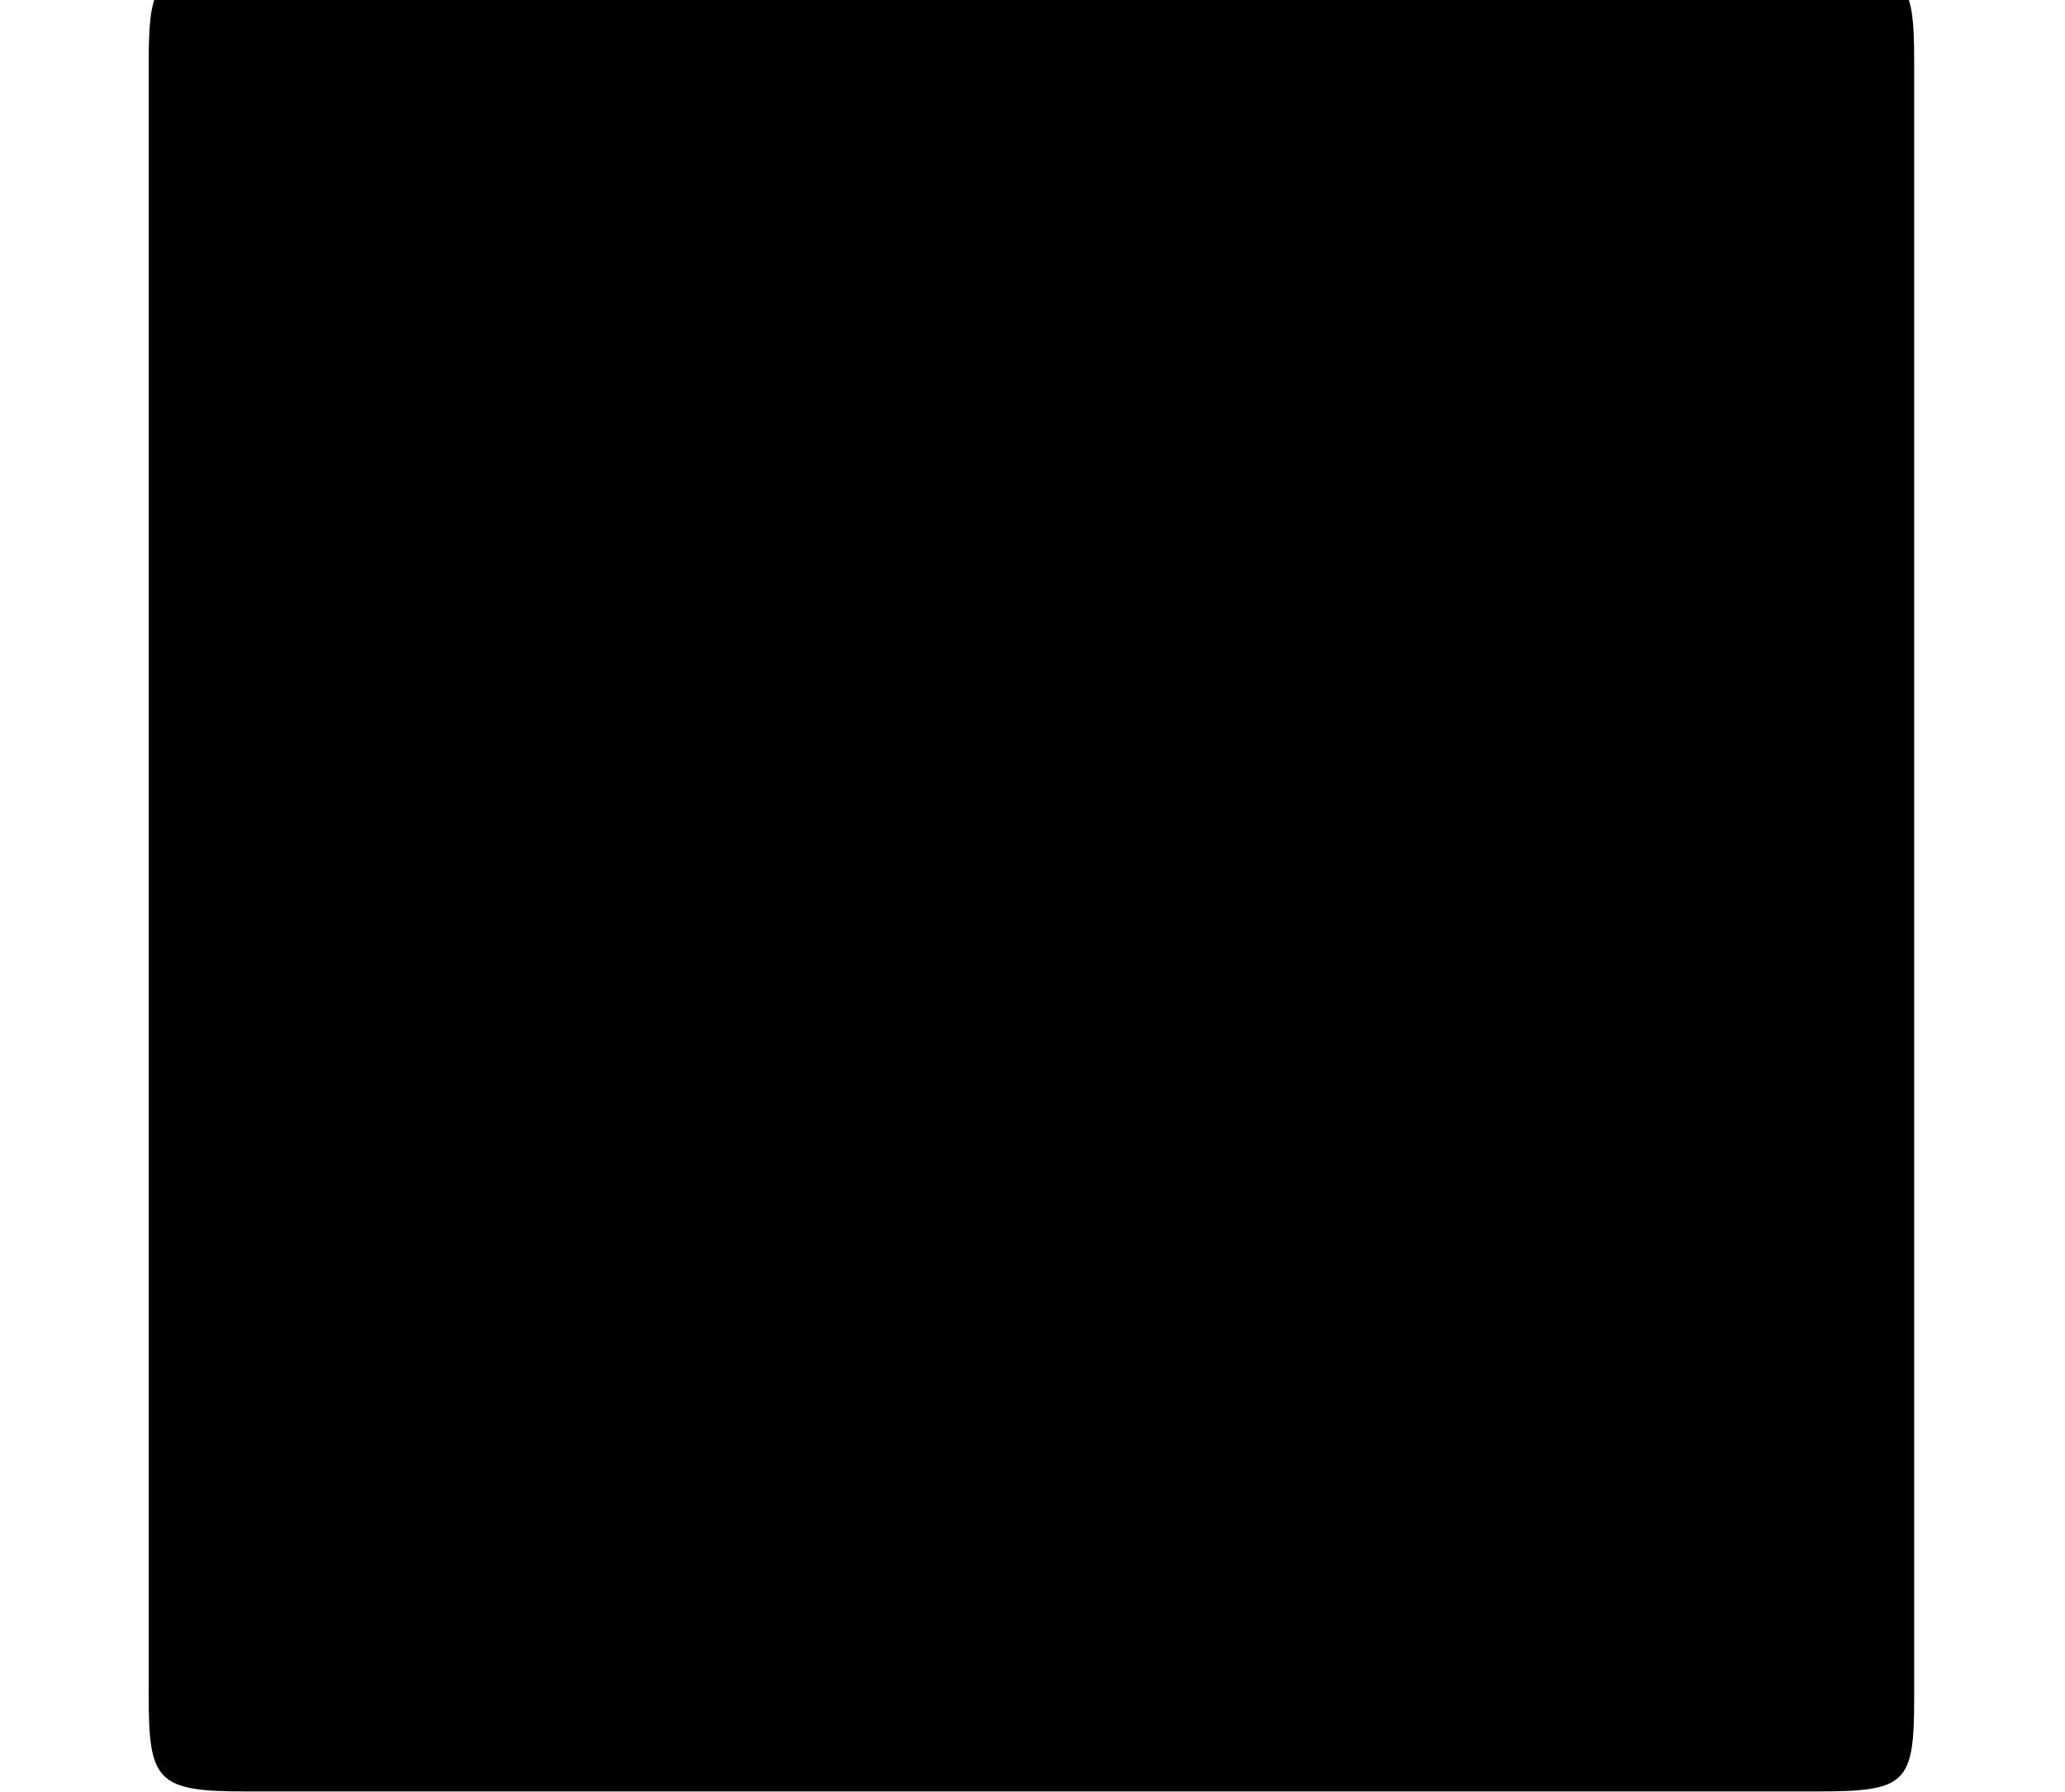 <?xml version='1.0' encoding='UTF-8'?>
<!-- This file was generated by dvisvgm 2.13.1 -->
<svg version='1.1' xmlns='http://www.w3.org/2000/svg' xmlns:xlink='http://www.w3.org/1999/xlink' width='7.749pt' height='6.725pt' viewBox='167.981 -10.311 7.749 6.725'>
<defs>
<path id='g0-4' d='M7.183-6.496C7.183-6.804 7.153-6.844 6.834-6.844H.907C.598-6.844 .558-6.814 .558-6.496V-.359C.558-.04 .588 0 .917 0H6.824C7.153 0 7.183-.03 7.183-.349V-6.496Z'/>
</defs>
<g id='page1'>
<use x='167.981' y='-3.587' xlink:href='#g0-4'/>
</g>
</svg>